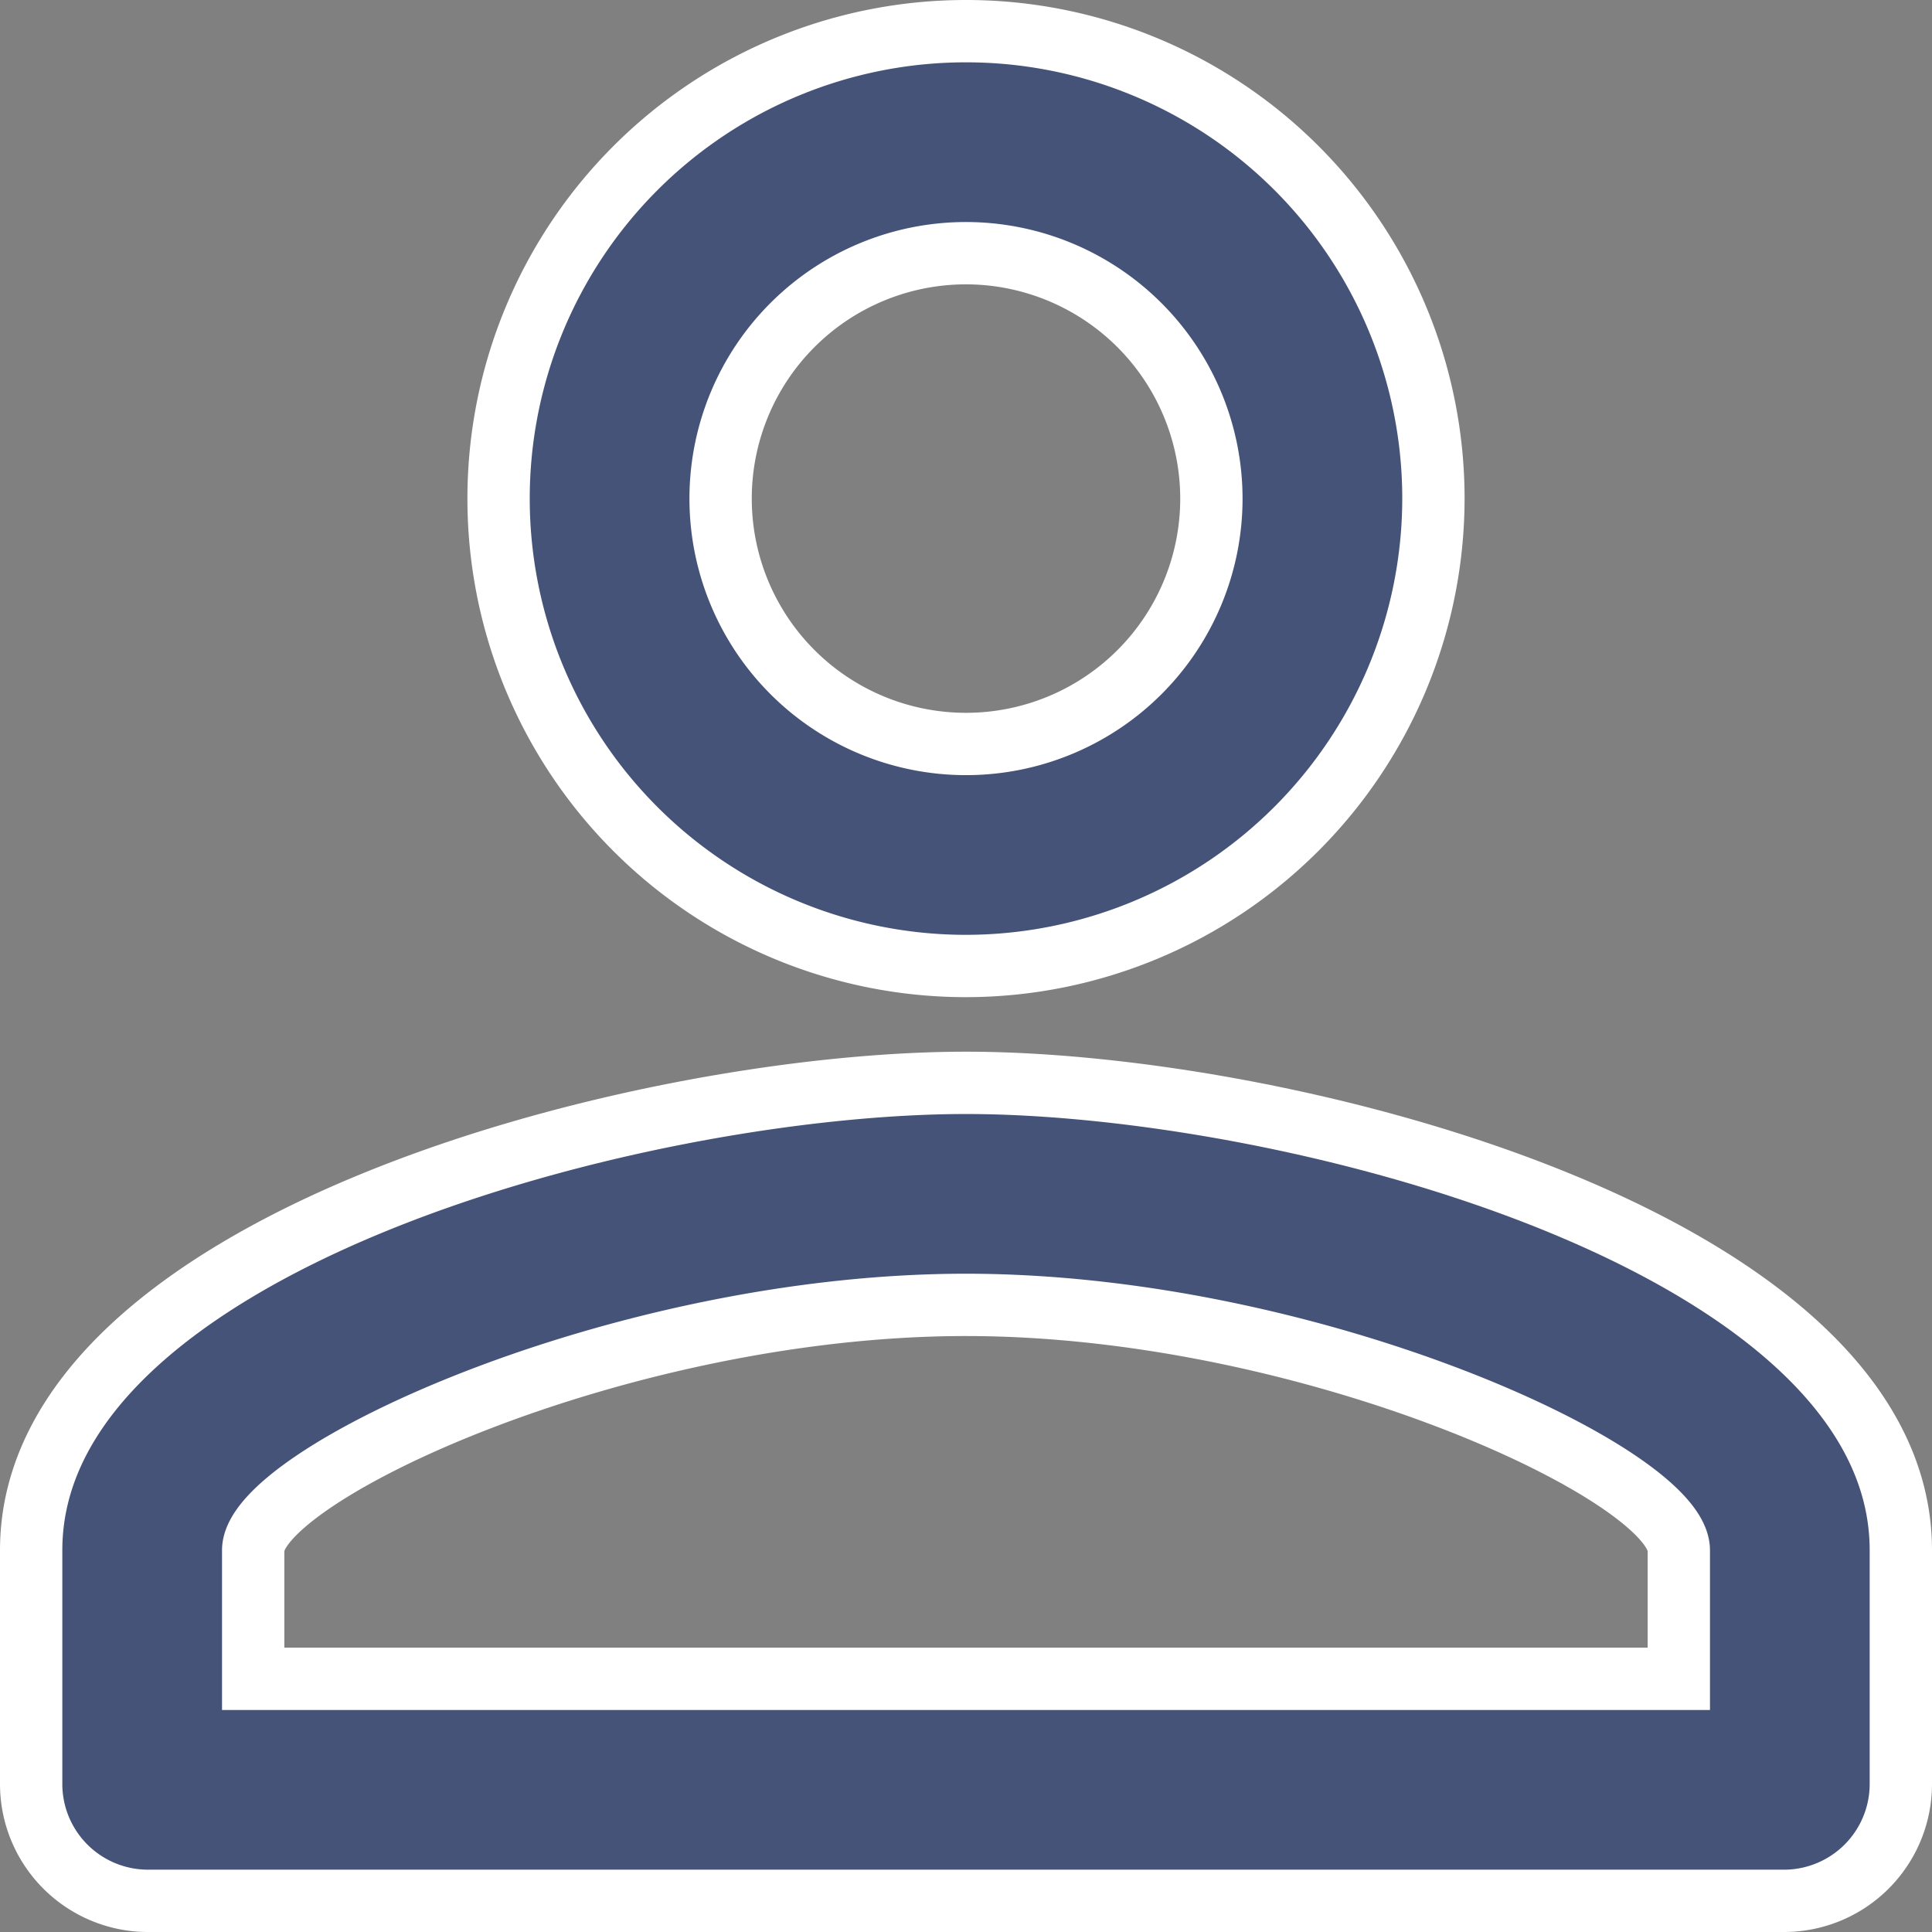 <svg xmlns="http://www.w3.org/2000/svg" width="24.8" height="24.8" viewBox="0 0 24.8 24.8">
  <rect x="0" y="0" width="24.8" height="24.8" fill="#808080" stroke="none"/>
  <path id="_Icon_Color" data-name="🔹 Icon Color" d="M22.5,24H1.5A1.5,1.5,0,0,1,0,22.5v-3c0-3.939,7.812-6,12-6s12,2.06,12,6v3A1.5,1.5,0,0,1,22.5,24ZM12,16.35c-4.461,0-9.15,2.185-9.15,3.15V21.15h18.3V19.5C21.15,18.535,16.461,16.35,12,16.35ZM12,12a6,6,0,1,1,6-6A6.007,6.007,0,0,1,12,12Zm0-9.15A3.15,3.15,0,1,0,15.15,6,3.153,3.153,0,0,0,12,2.85Z" transform="translate(0.4 0.4)" fill="#455378" stroke="#fff" stroke-width="0.8"/>
</svg>
